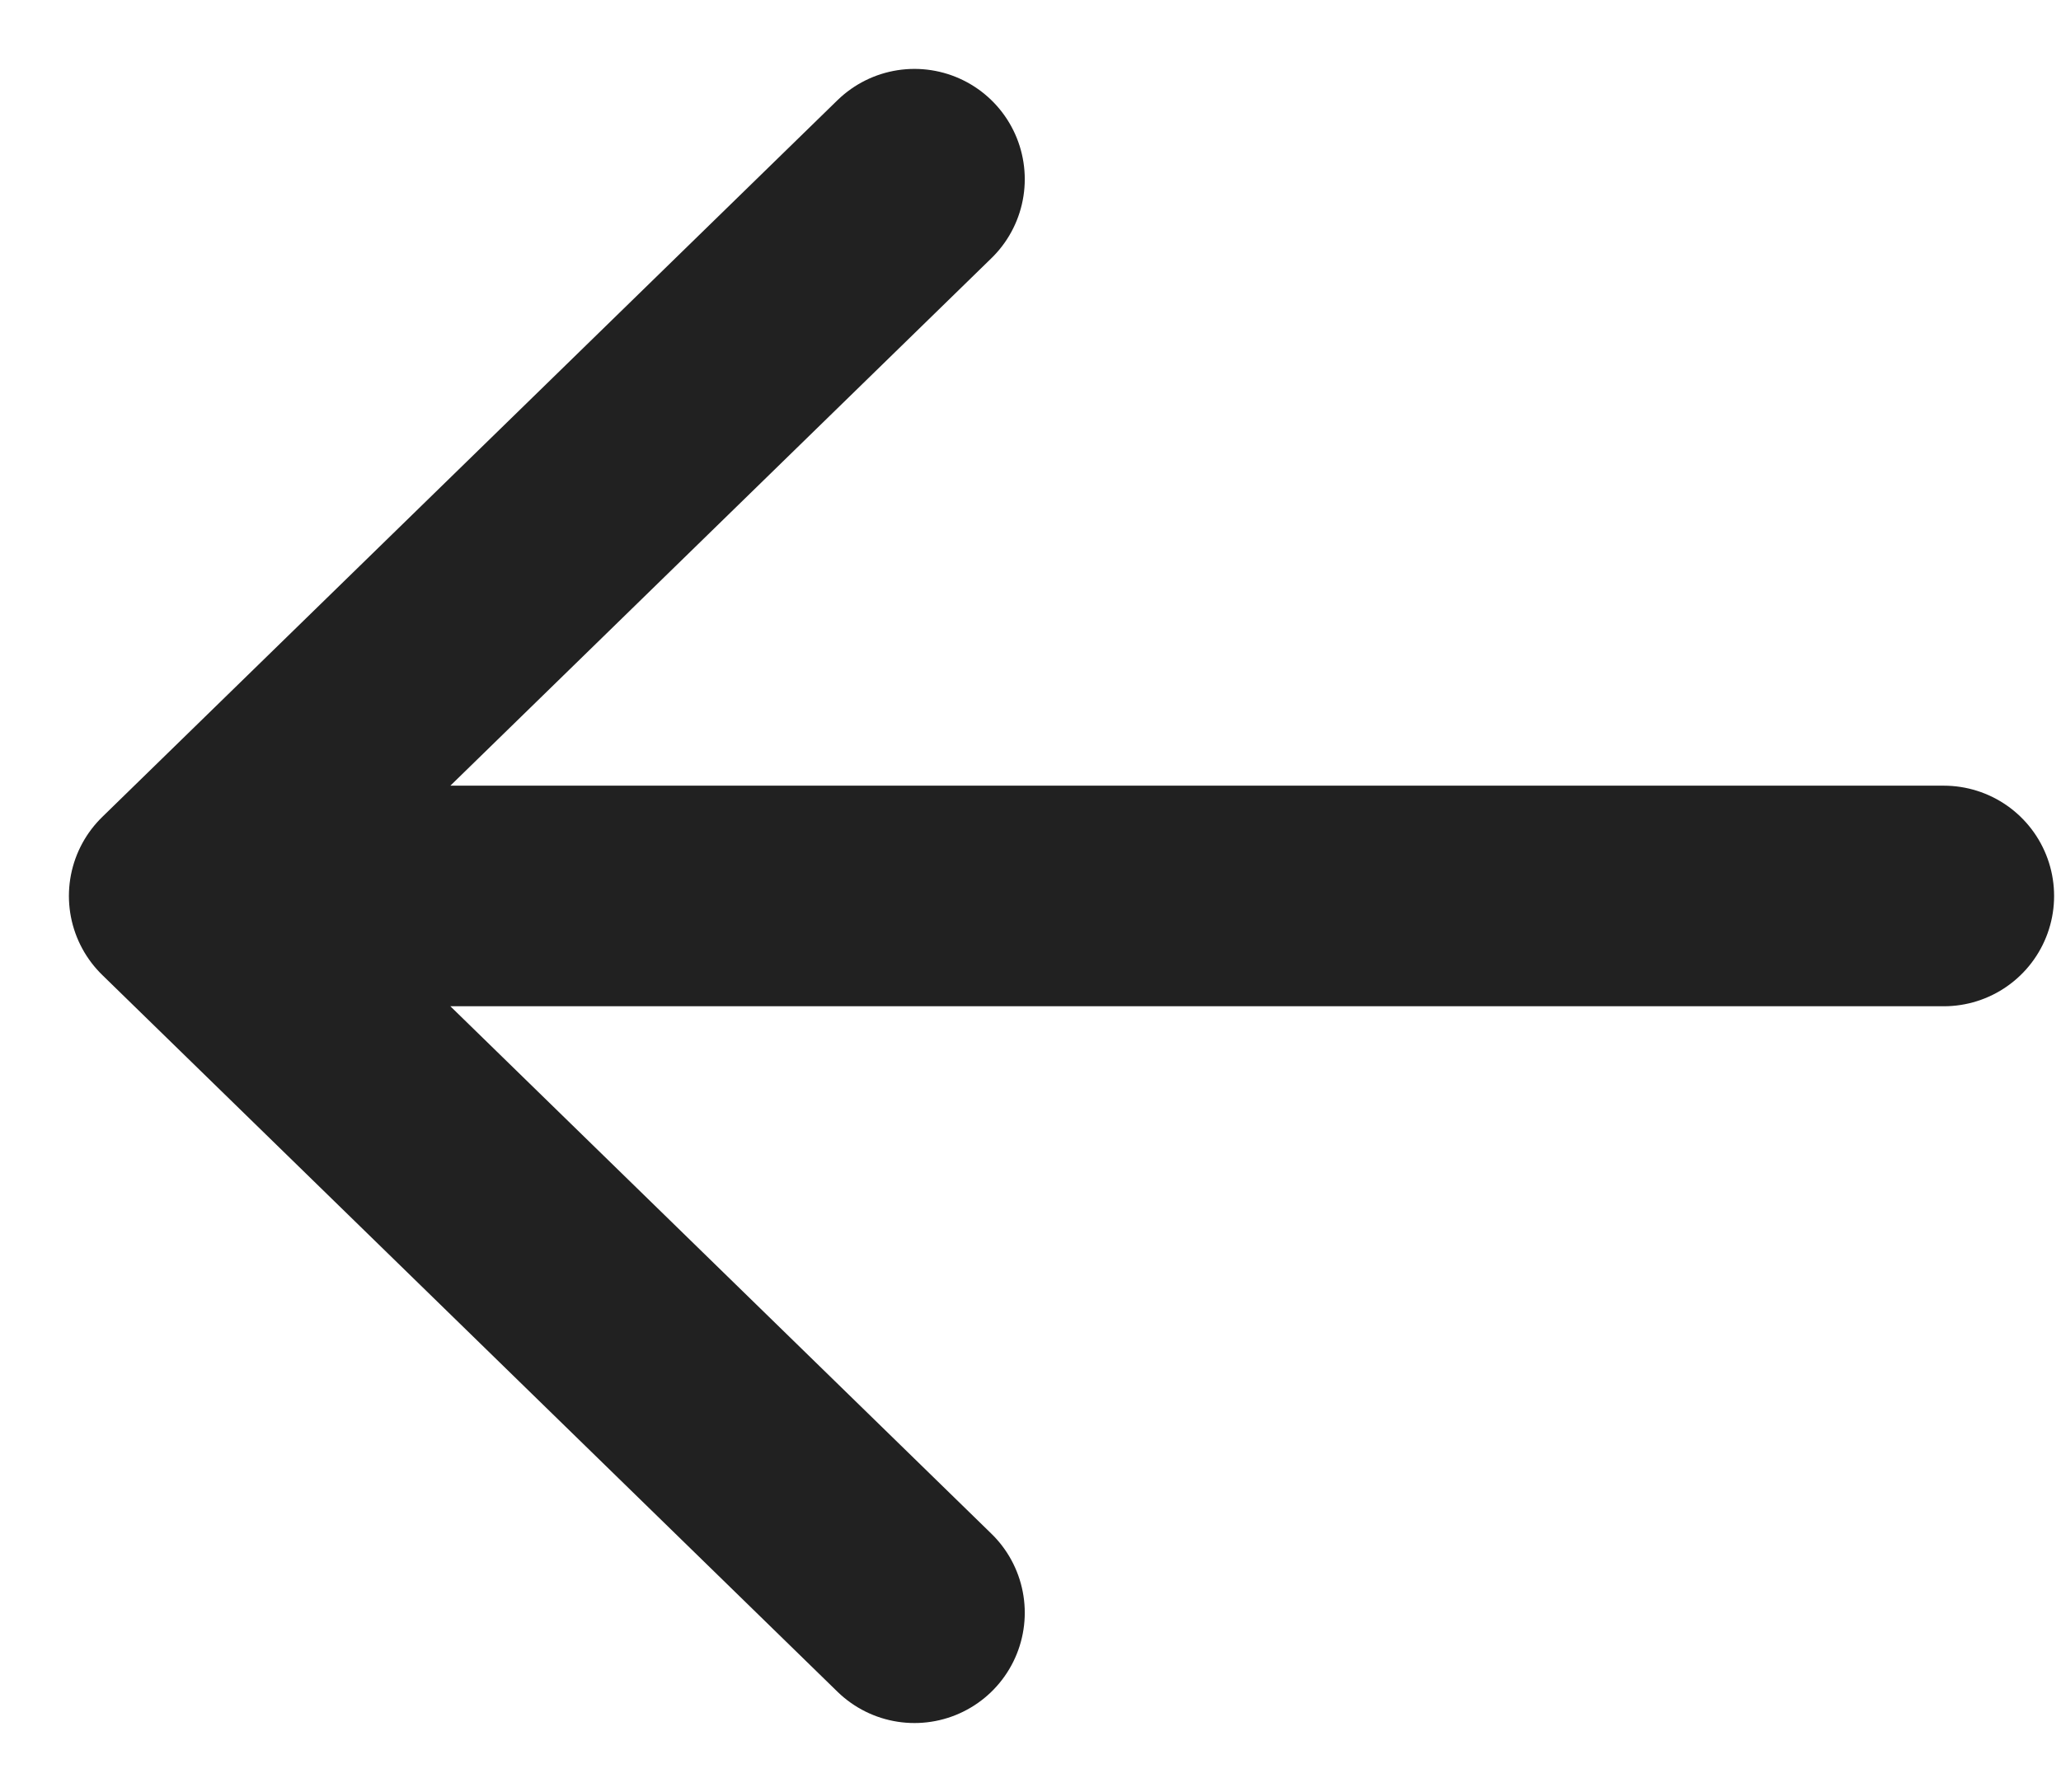 <svg width="23" height="20" viewBox="0 0 23 20" fill="none" xmlns="http://www.w3.org/2000/svg">
<path d="M21.692 10L2 10M2 10L10.205 18M2 10L10.205 2" stroke="#212121" stroke-width="2.462" stroke-linecap="round" stroke-linejoin="round"/>
</svg>
